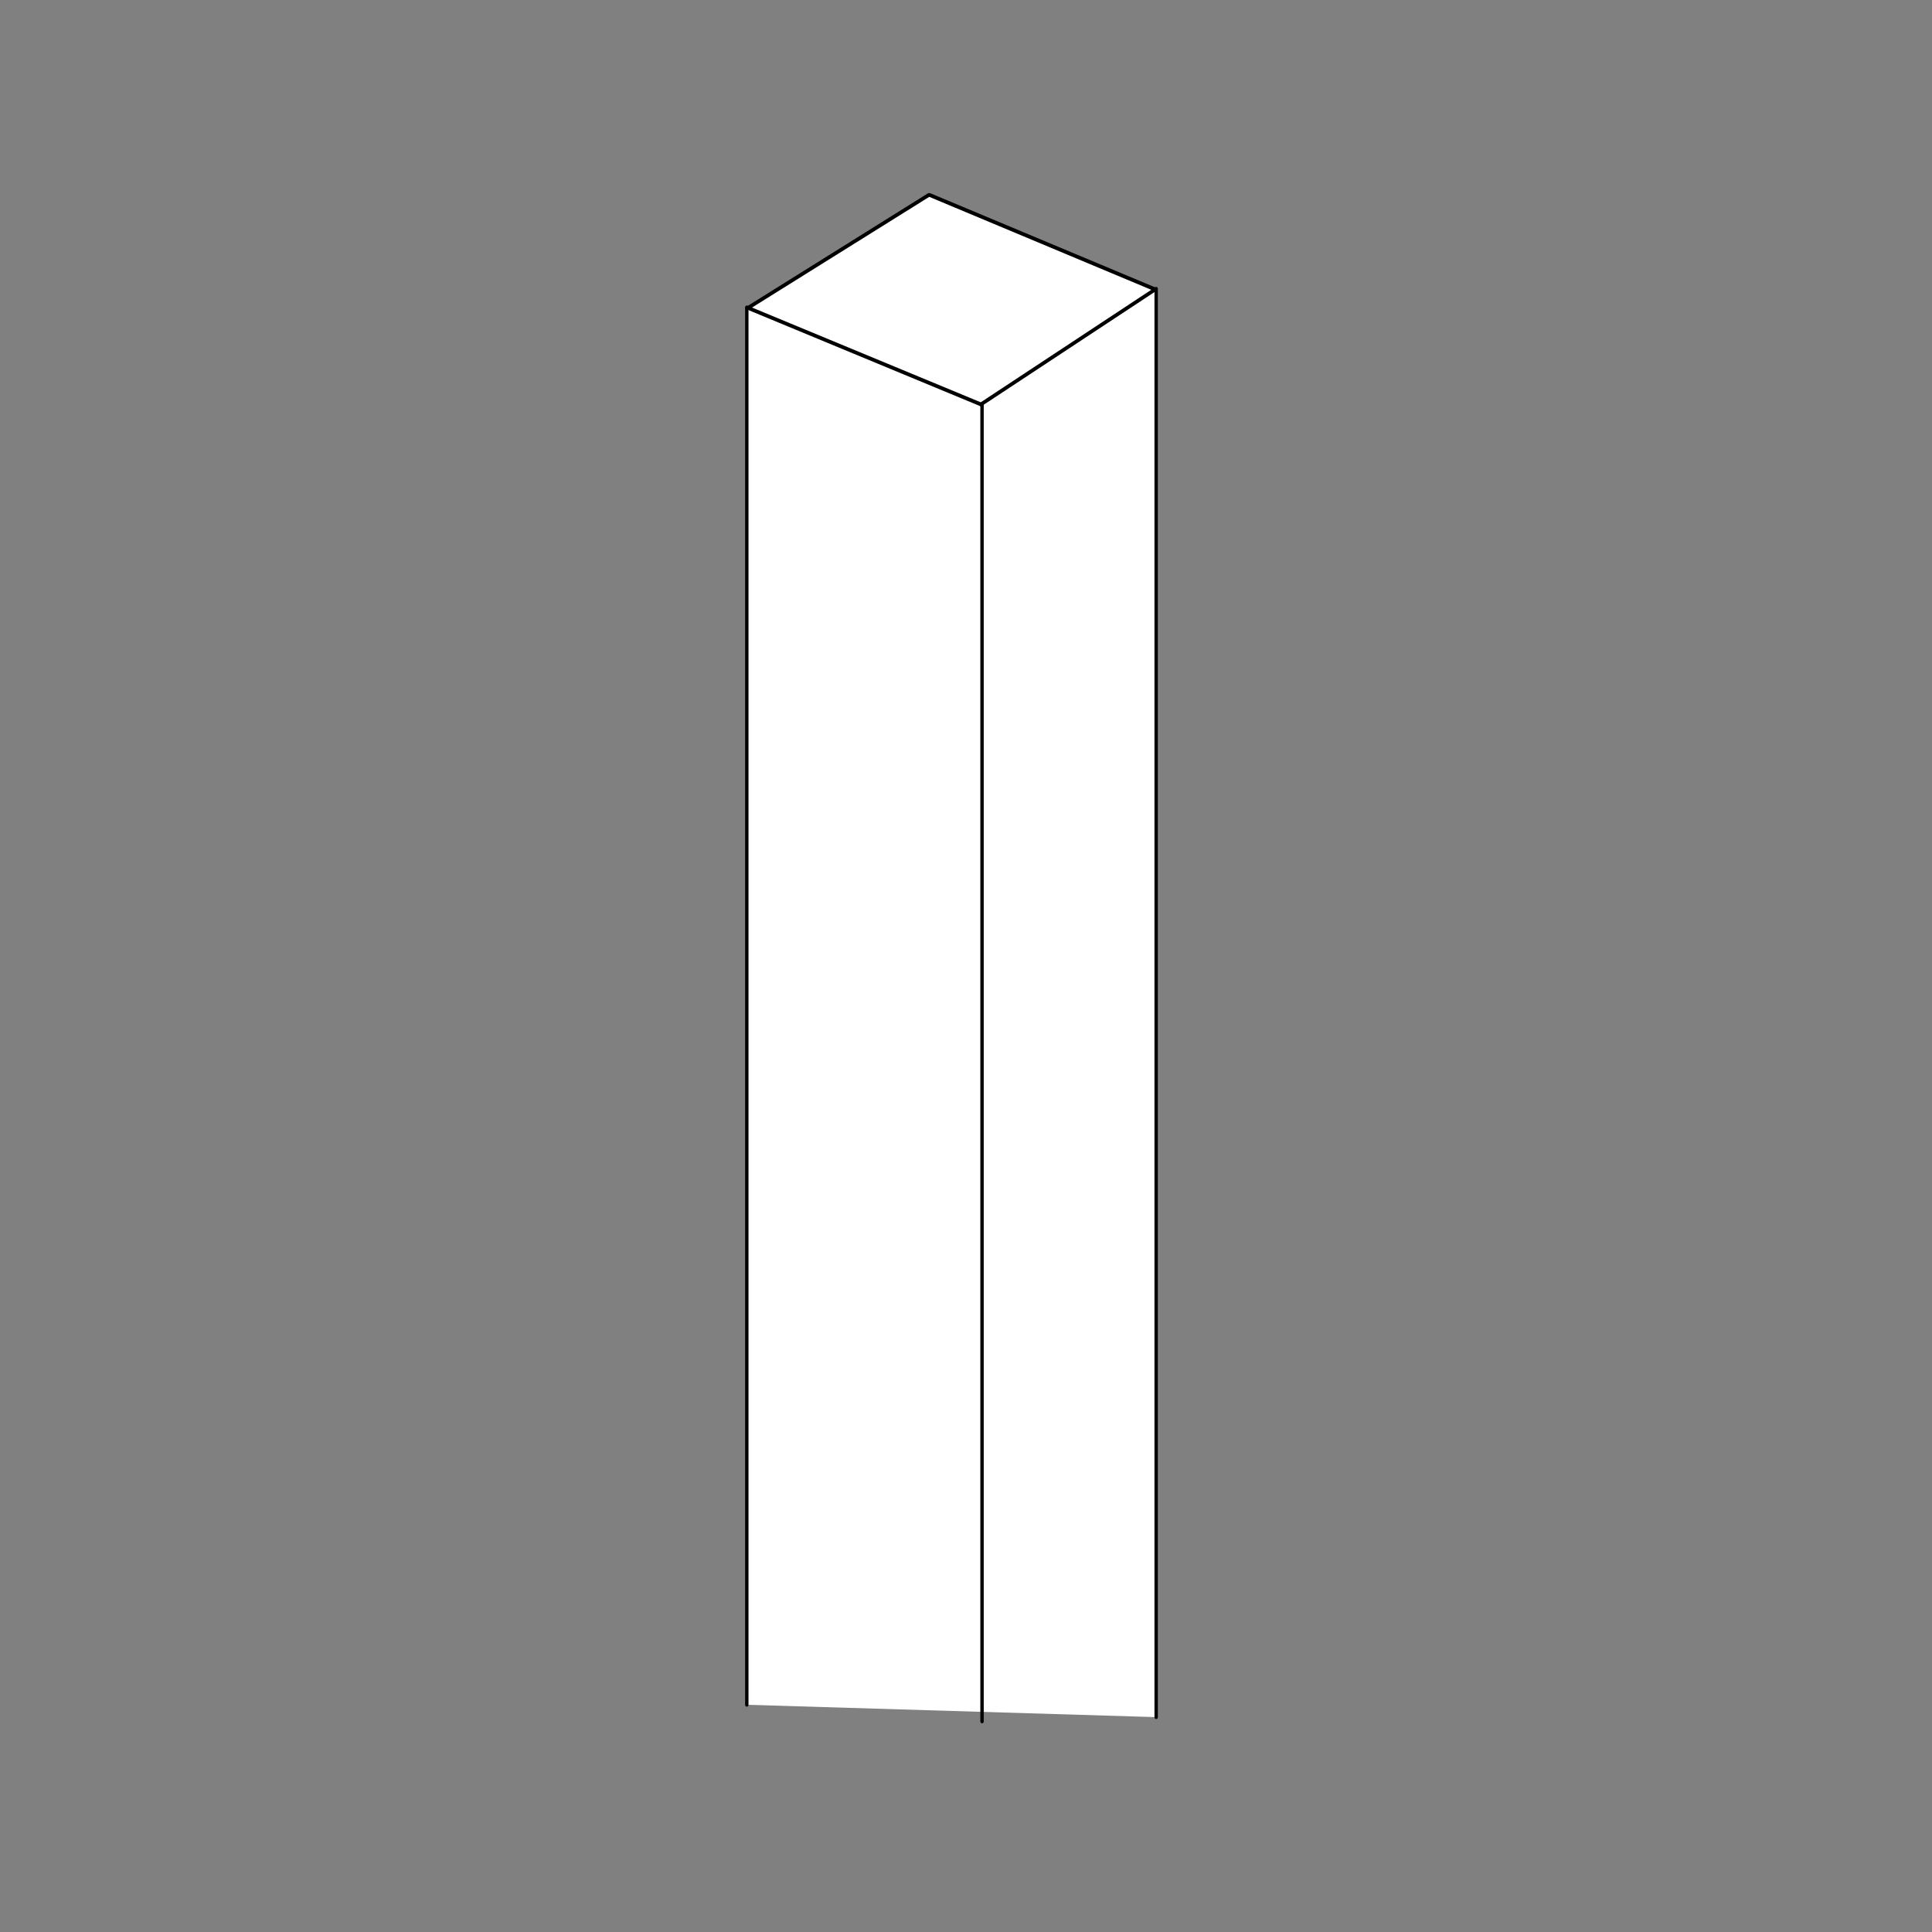 <?xml version="1.0" encoding="UTF-8" standalone="no"?>
<!-- Generator: Adobe Illustrator 15.0.0, SVG Export Plug-In . SVG Version: 6.00 Build 0)  -->

<svg
   xmlns:dc="http://purl.org/dc/elements/1.1/"
   xmlns:cc="http://creativecommons.org/ns#"
   xmlns:rdf="http://www.w3.org/1999/02/22-rdf-syntax-ns#"
   xmlns:svg="http://www.w3.org/2000/svg"
   xmlns="http://www.w3.org/2000/svg"
   xmlns:sodipodi="http://sodipodi.sourceforge.net/DTD/sodipodi-0.dtd"
   xmlns:inkscape="http://www.inkscape.org/namespaces/inkscape"
   version="1.1"
   id="Warstwa_1"
   x="0px"
   y="0px"
   width="538.583px"
   height="538.584px"
   viewBox="0 0 538.583 538.584"
   enable-background="new 0 0 538.583 538.584"
   xml:space="preserve"
   sodipodi:docname="pfosten-7x7.svg"
   inkscape:version="0.92.1 r15371"><rect x="0" y="0" width="538.583" height="538.584" fill="#808080" stroke="none"/><defs
     id="defs41" /><sodipodi:namedview
     pagecolor="#ffffff"
     bordercolor="#666666"
     borderopacity="1"
     objecttolerance="10"
     gridtolerance="10"
     guidetolerance="10"
     inkscape:pageopacity="0"
     inkscape:pageshadow="2"
     inkscape:window-width="2560"
     inkscape:window-height="1377"
     id="namedview39"
     showgrid="false"
     inkscape:zoom="1.7527443"
     inkscape:cx="326.65485"
     inkscape:cy="308.02907"
     inkscape:window-x="1272"
     inkscape:window-y="-8"
     inkscape:window-maximized="1"
     inkscape:current-layer="Warstwa_4" /><g
     transform="matrix(0.873,0,0,0.974,23.583,40.546)"
     id="Warstwa_4"
     style="stroke-width:1.084"><polyline
       style="fill:#ffffff;stroke:#000000;stroke-width:1.078;stroke-linecap:round;stroke-linejoin:round"
       points="211.459,441.593 211.459,46.35    269.57,14.173 269.838,14.173 342.178,41.02 342.178,445.091  "
       id="polyline2"
       transform="matrix(1,0,0,1.011,0,-0.154)" /><line
       style="fill:none;stroke:#000000;stroke-width:1.084;stroke-linecap:round;stroke-linejoin:round"
       x1="286.575"
       y1="74.065"
       x2="286.575"
       y2="451.061"
       id="line4" /><line
       style="fill:none;stroke:#000000;stroke-width:1.084;stroke-linecap:round;stroke-linejoin:round"
       x1="286.215"
       y1="74.115"
       x2="342.178"
       y2="41.02"
       id="line6" /><line
       style="fill:none;stroke:#000000;stroke-width:1.084;stroke-linecap:round;stroke-linejoin:round"
       x1="211.459"
       y1="46.35"
       x2="286.215"
       y2="74.115"
       id="line8-5" /></g></svg>